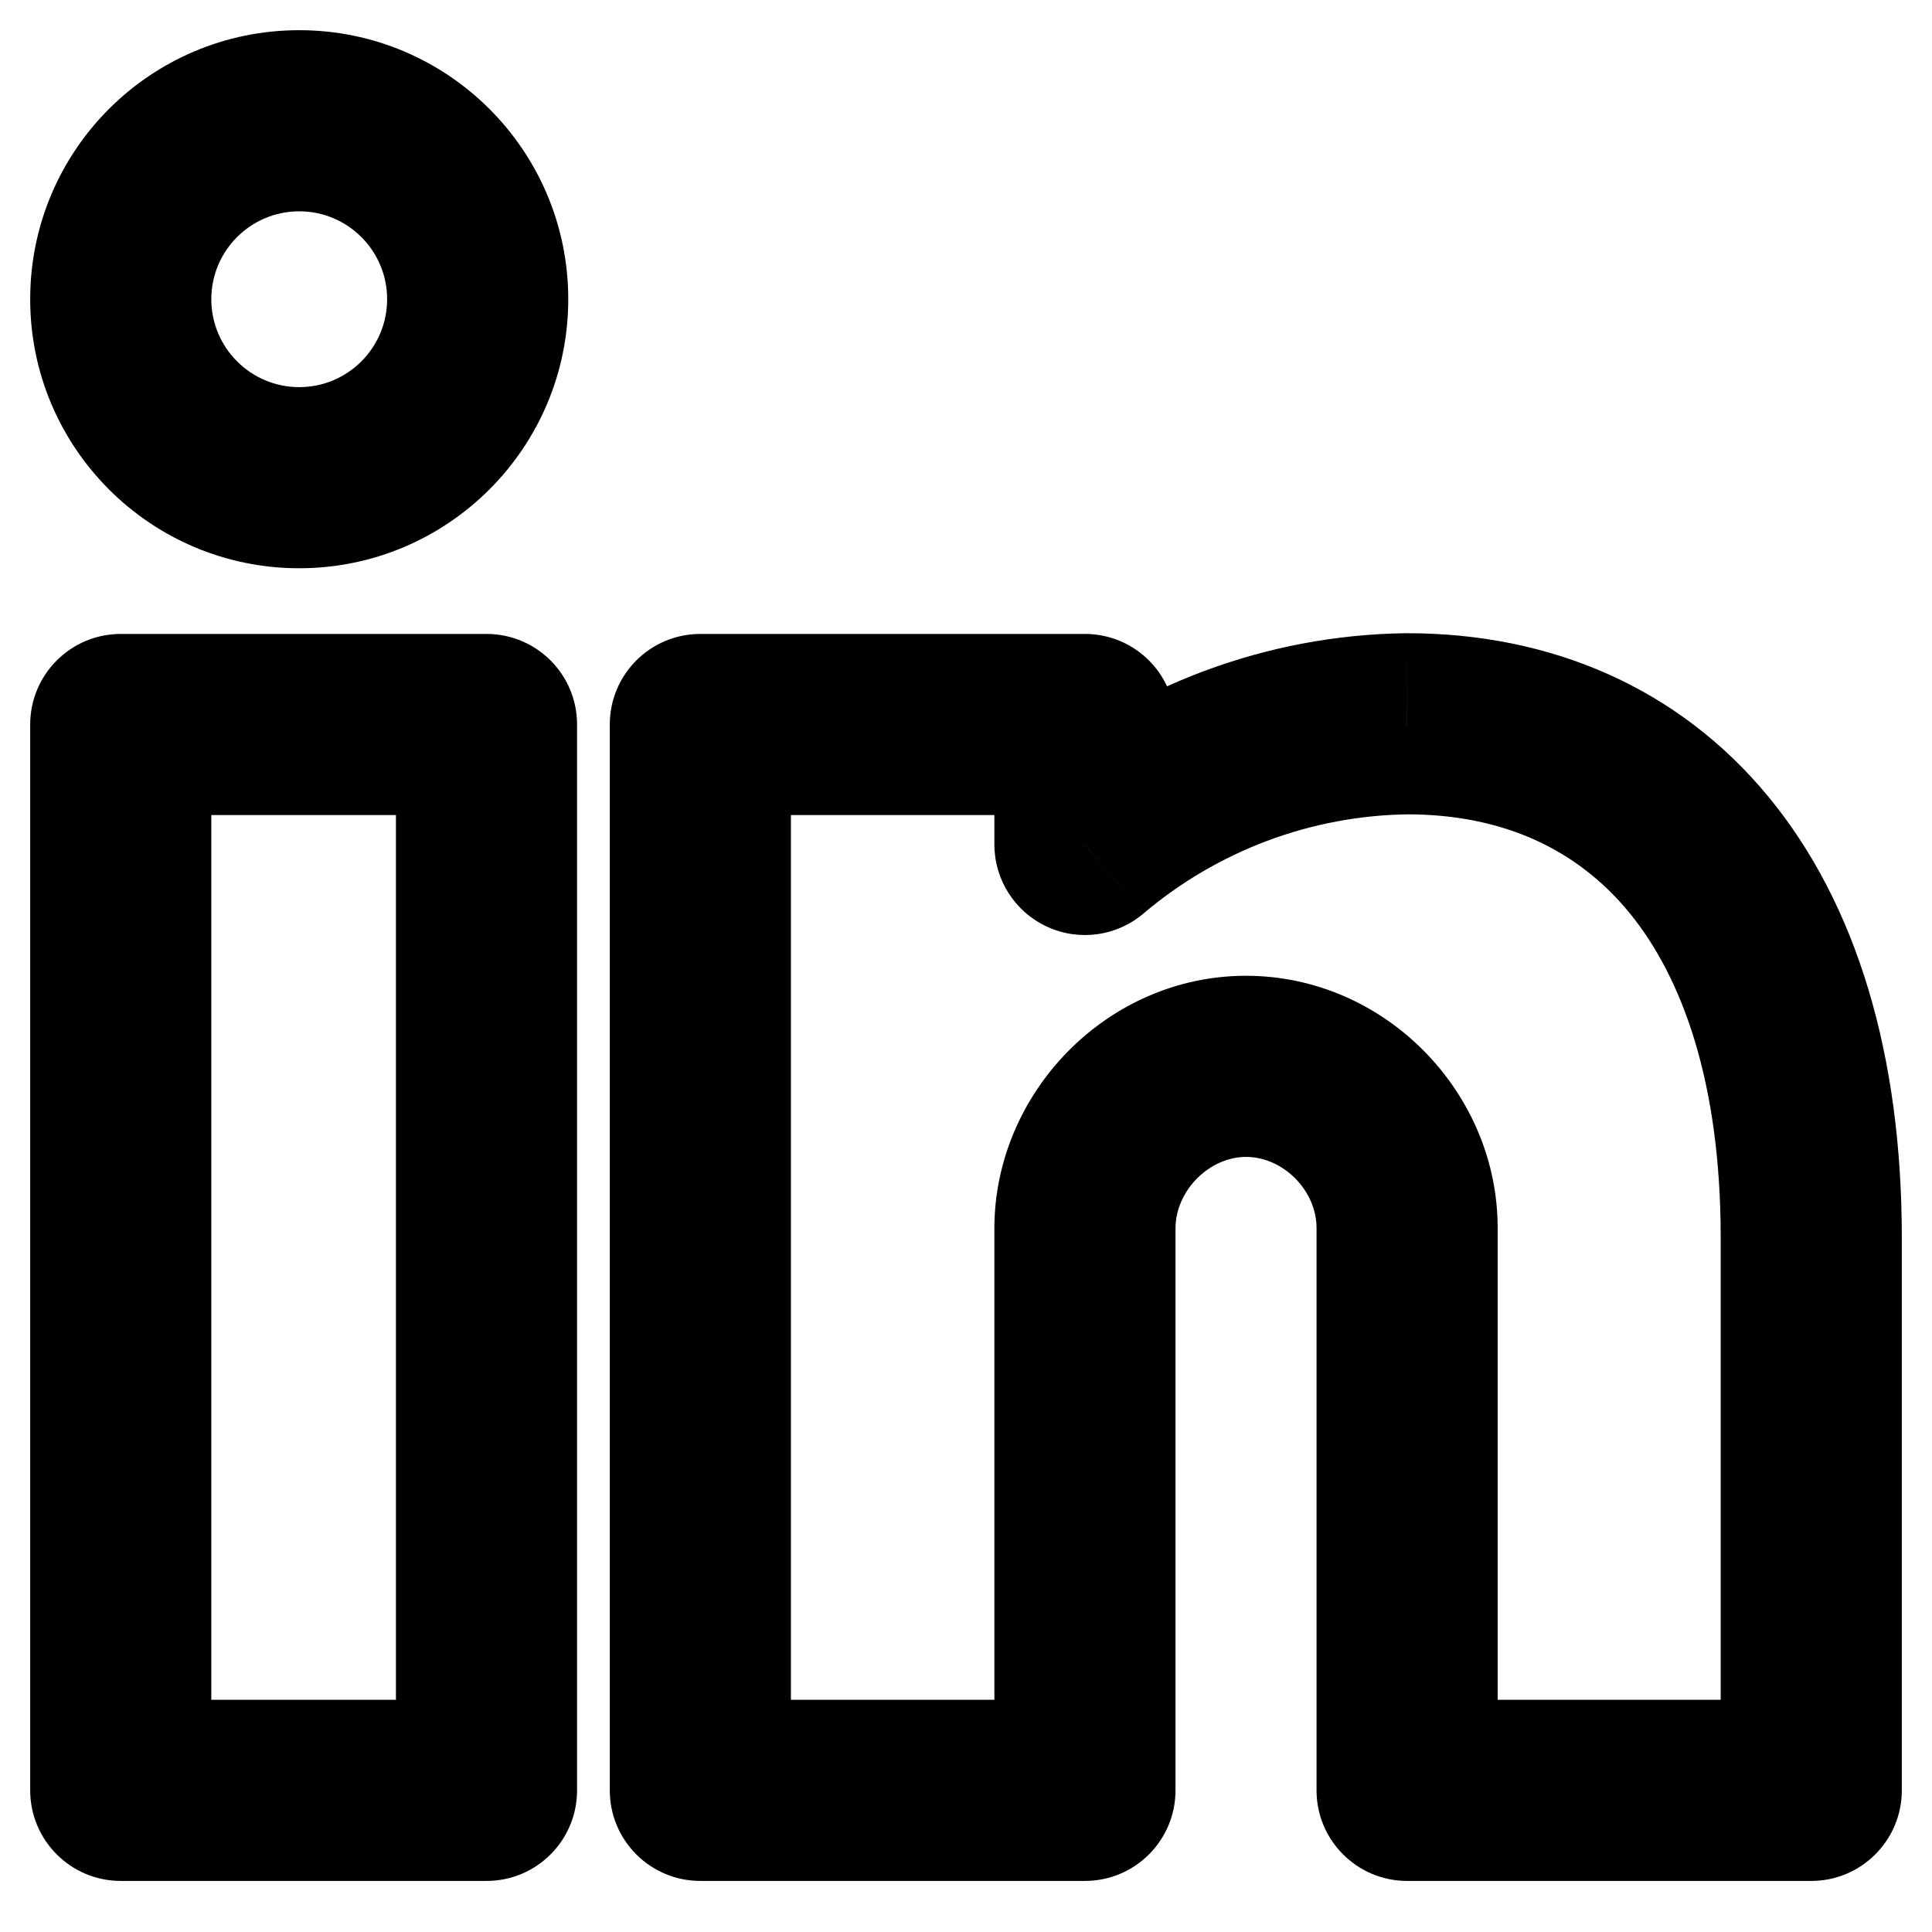 <svg width="16" height="16" viewBox="0 0 16 16" fill="none" xmlns="http://www.w3.org/2000/svg">
<path d="M4.029 14.827V15.577C4.444 15.577 4.779 15.241 4.779 14.827H4.029ZM1 14.827H0.25C0.25 15.241 0.586 15.577 1 15.577L1 14.827ZM1 6V5.25C0.586 5.25 0.25 5.586 0.25 6H1ZM4.029 6H4.779C4.779 5.586 4.444 5.25 4.029 5.25V6ZM8.985 14.827V15.577C9.399 15.577 9.735 15.241 9.735 14.827H8.985ZM5.8 14.827H5.05C5.05 15.241 5.385 15.577 5.8 15.577V14.827ZM5.8 6V5.25C5.385 5.25 5.05 5.586 5.05 6H5.8ZM8.985 6H9.735C9.735 5.586 9.399 5.25 8.985 5.25V6ZM8.985 6.994H8.235C8.235 7.286 8.405 7.551 8.67 7.674C8.935 7.797 9.247 7.755 9.47 7.565L8.985 6.994ZM11.653 5.994V5.244L11.643 5.244L11.653 5.994ZM15 14.827V15.577C15.414 15.577 15.75 15.241 15.75 14.827H15ZM11.653 14.827H10.903C10.903 15.241 11.239 15.577 11.653 15.577V14.827ZM11.653 10.174L10.903 10.171V10.174H11.653ZM10.319 8.831V9.581H10.319L10.319 8.831ZM4.029 14.077H1V15.577H4.029V14.077ZM1.75 14.827V6H0.25V14.827H1.75ZM1 6.75H4.029V5.25H1V6.75ZM3.279 6V14.827H4.779V6H3.279ZM8.235 10.174V14.827H9.735V10.174H8.235ZM8.985 14.077H5.8V15.577H8.985V14.077ZM6.55 14.827V6H5.05V14.827H6.55ZM5.8 6.75H8.985V5.25H5.8V6.75ZM8.235 6V6.994H9.735V6H8.235ZM9.47 7.565C10.084 7.045 10.859 6.754 11.662 6.744L11.643 5.244C10.49 5.259 9.379 5.675 8.5 6.422L9.47 7.565ZM11.653 6.744C12.441 6.744 13.056 7.029 13.489 7.553C13.935 8.095 14.25 8.97 14.25 10.249H15.75C15.75 8.741 15.379 7.489 14.646 6.599C13.899 5.693 12.841 5.244 11.653 5.244V6.744ZM14.25 10.249V14.827H15.75V10.249H14.25ZM15 14.077H11.653V15.577H15V14.077ZM12.403 14.827V10.174H10.903V14.827H12.403ZM10.319 8.081C9.169 8.081 8.235 9.05 8.235 10.174H9.735C9.735 9.859 10.016 9.581 10.319 9.581V8.081ZM12.403 10.178C12.408 9.047 11.469 8.081 10.319 8.081L10.319 9.581C10.627 9.581 10.904 9.86 10.903 10.171L12.403 10.178ZM3.206 2.478C3.206 2.88 2.88 3.206 2.478 3.206V4.706C3.708 4.706 4.706 3.708 4.706 2.478H3.206ZM2.478 3.206C2.076 3.206 1.75 2.88 1.75 2.478H0.25C0.25 3.708 1.247 4.706 2.478 4.706V3.206ZM1.75 2.478C1.75 2.076 2.076 1.75 2.478 1.75V0.25C1.247 0.25 0.25 1.247 0.25 2.478H1.75ZM2.478 1.75C2.88 1.75 3.206 2.076 3.206 2.478H4.706C4.706 1.247 3.708 0.25 2.478 0.25V1.75Z" fill="black"/>
</svg>
